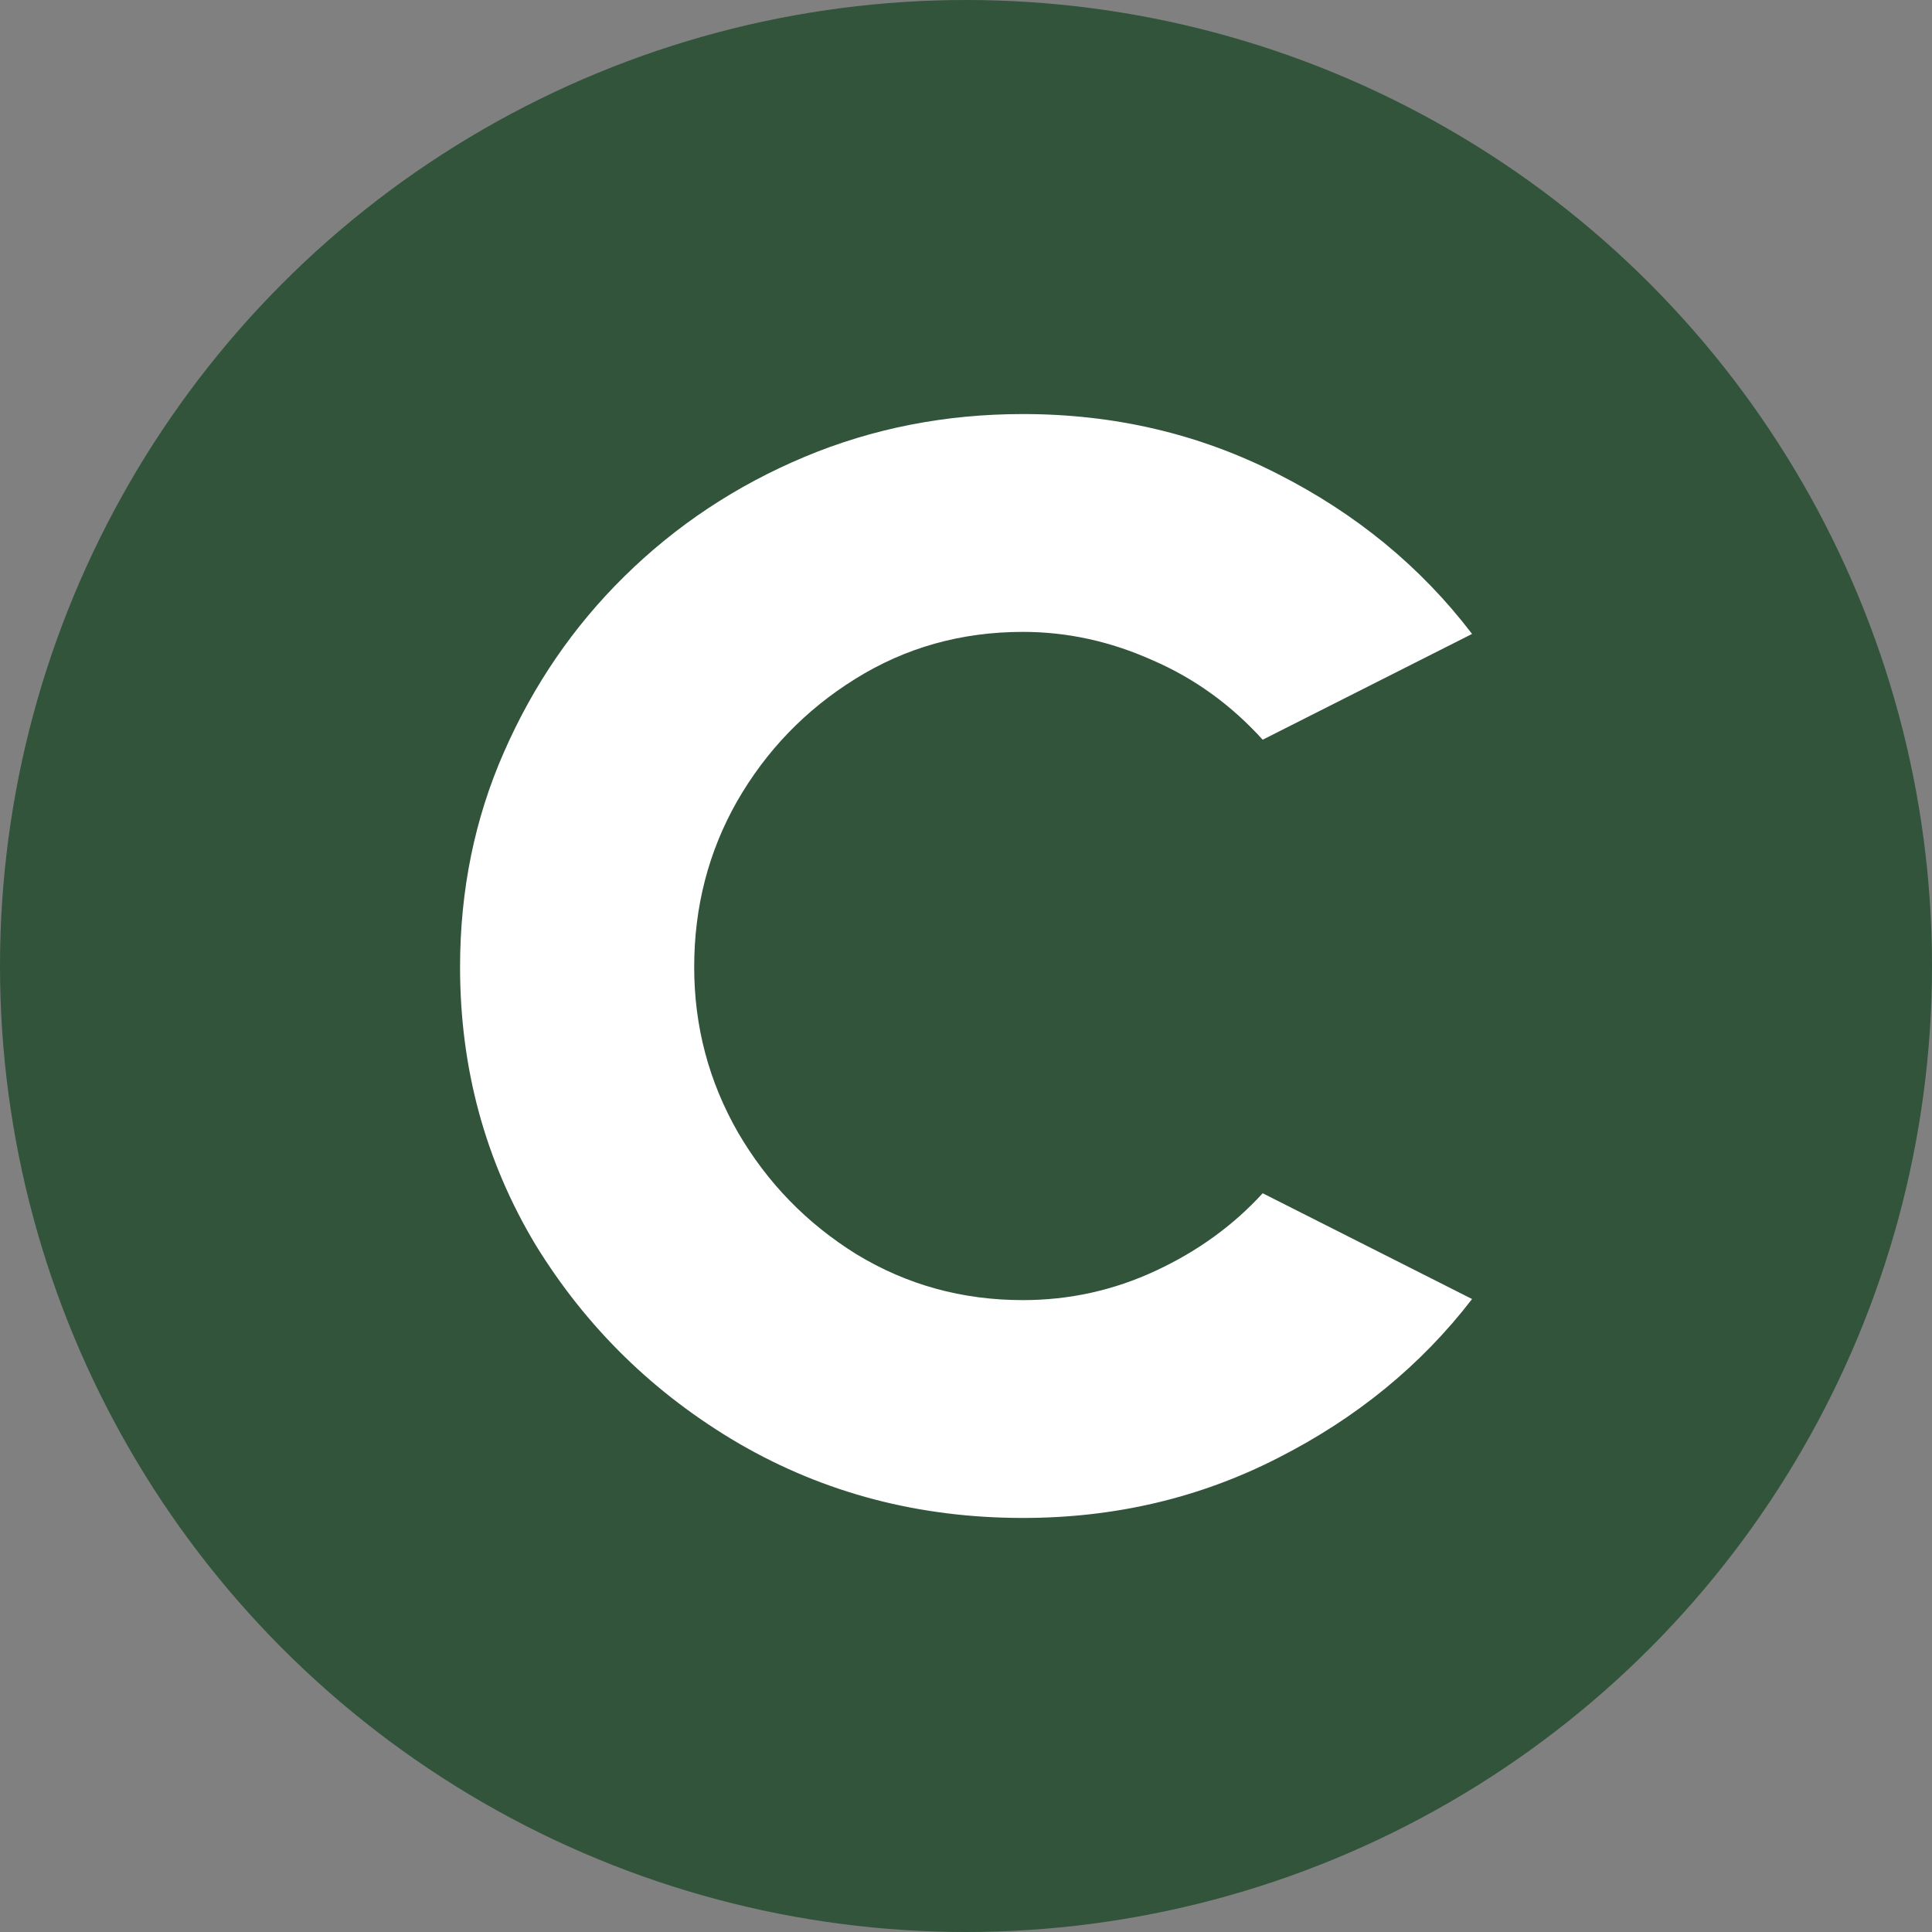 <svg xmlns="http://www.w3.org/2000/svg" width="16" height="16" fill="none" viewBox="0 0 16 16"><rect x="0" y="0" width="16" height="16" fill="#808080" stroke="none"/><circle cx="8" cy="8" r="8" fill="#31543B"/><path fill="#fff" d="M10.457 9.882L12.191 10.758C11.768 11.308 11.23 11.747 10.578 12.077C9.931 12.407 9.229 12.571 8.471 12.571C7.613 12.571 6.83 12.366 6.122 11.956C5.419 11.545 4.857 10.996 4.434 10.307C4.018 9.613 3.81 8.847 3.81 8.009C3.81 7.373 3.931 6.78 4.173 6.23C4.416 5.675 4.748 5.189 5.171 4.773C5.599 4.351 6.097 4.021 6.662 3.784C7.228 3.547 7.831 3.429 8.471 3.429C9.229 3.429 9.931 3.593 10.578 3.923C11.23 4.253 11.768 4.695 12.191 5.25L10.457 6.126C10.195 5.837 9.891 5.617 9.543 5.467C9.195 5.311 8.838 5.233 8.471 5.233C7.961 5.233 7.498 5.363 7.082 5.623C6.672 5.878 6.345 6.216 6.103 6.638C5.867 7.054 5.749 7.511 5.749 8.009C5.749 8.5 5.87 8.957 6.112 9.379C6.355 9.796 6.681 10.131 7.091 10.386C7.508 10.64 7.967 10.767 8.471 10.767C8.856 10.767 9.223 10.686 9.571 10.524C9.919 10.362 10.214 10.148 10.457 9.882Z"/></svg>